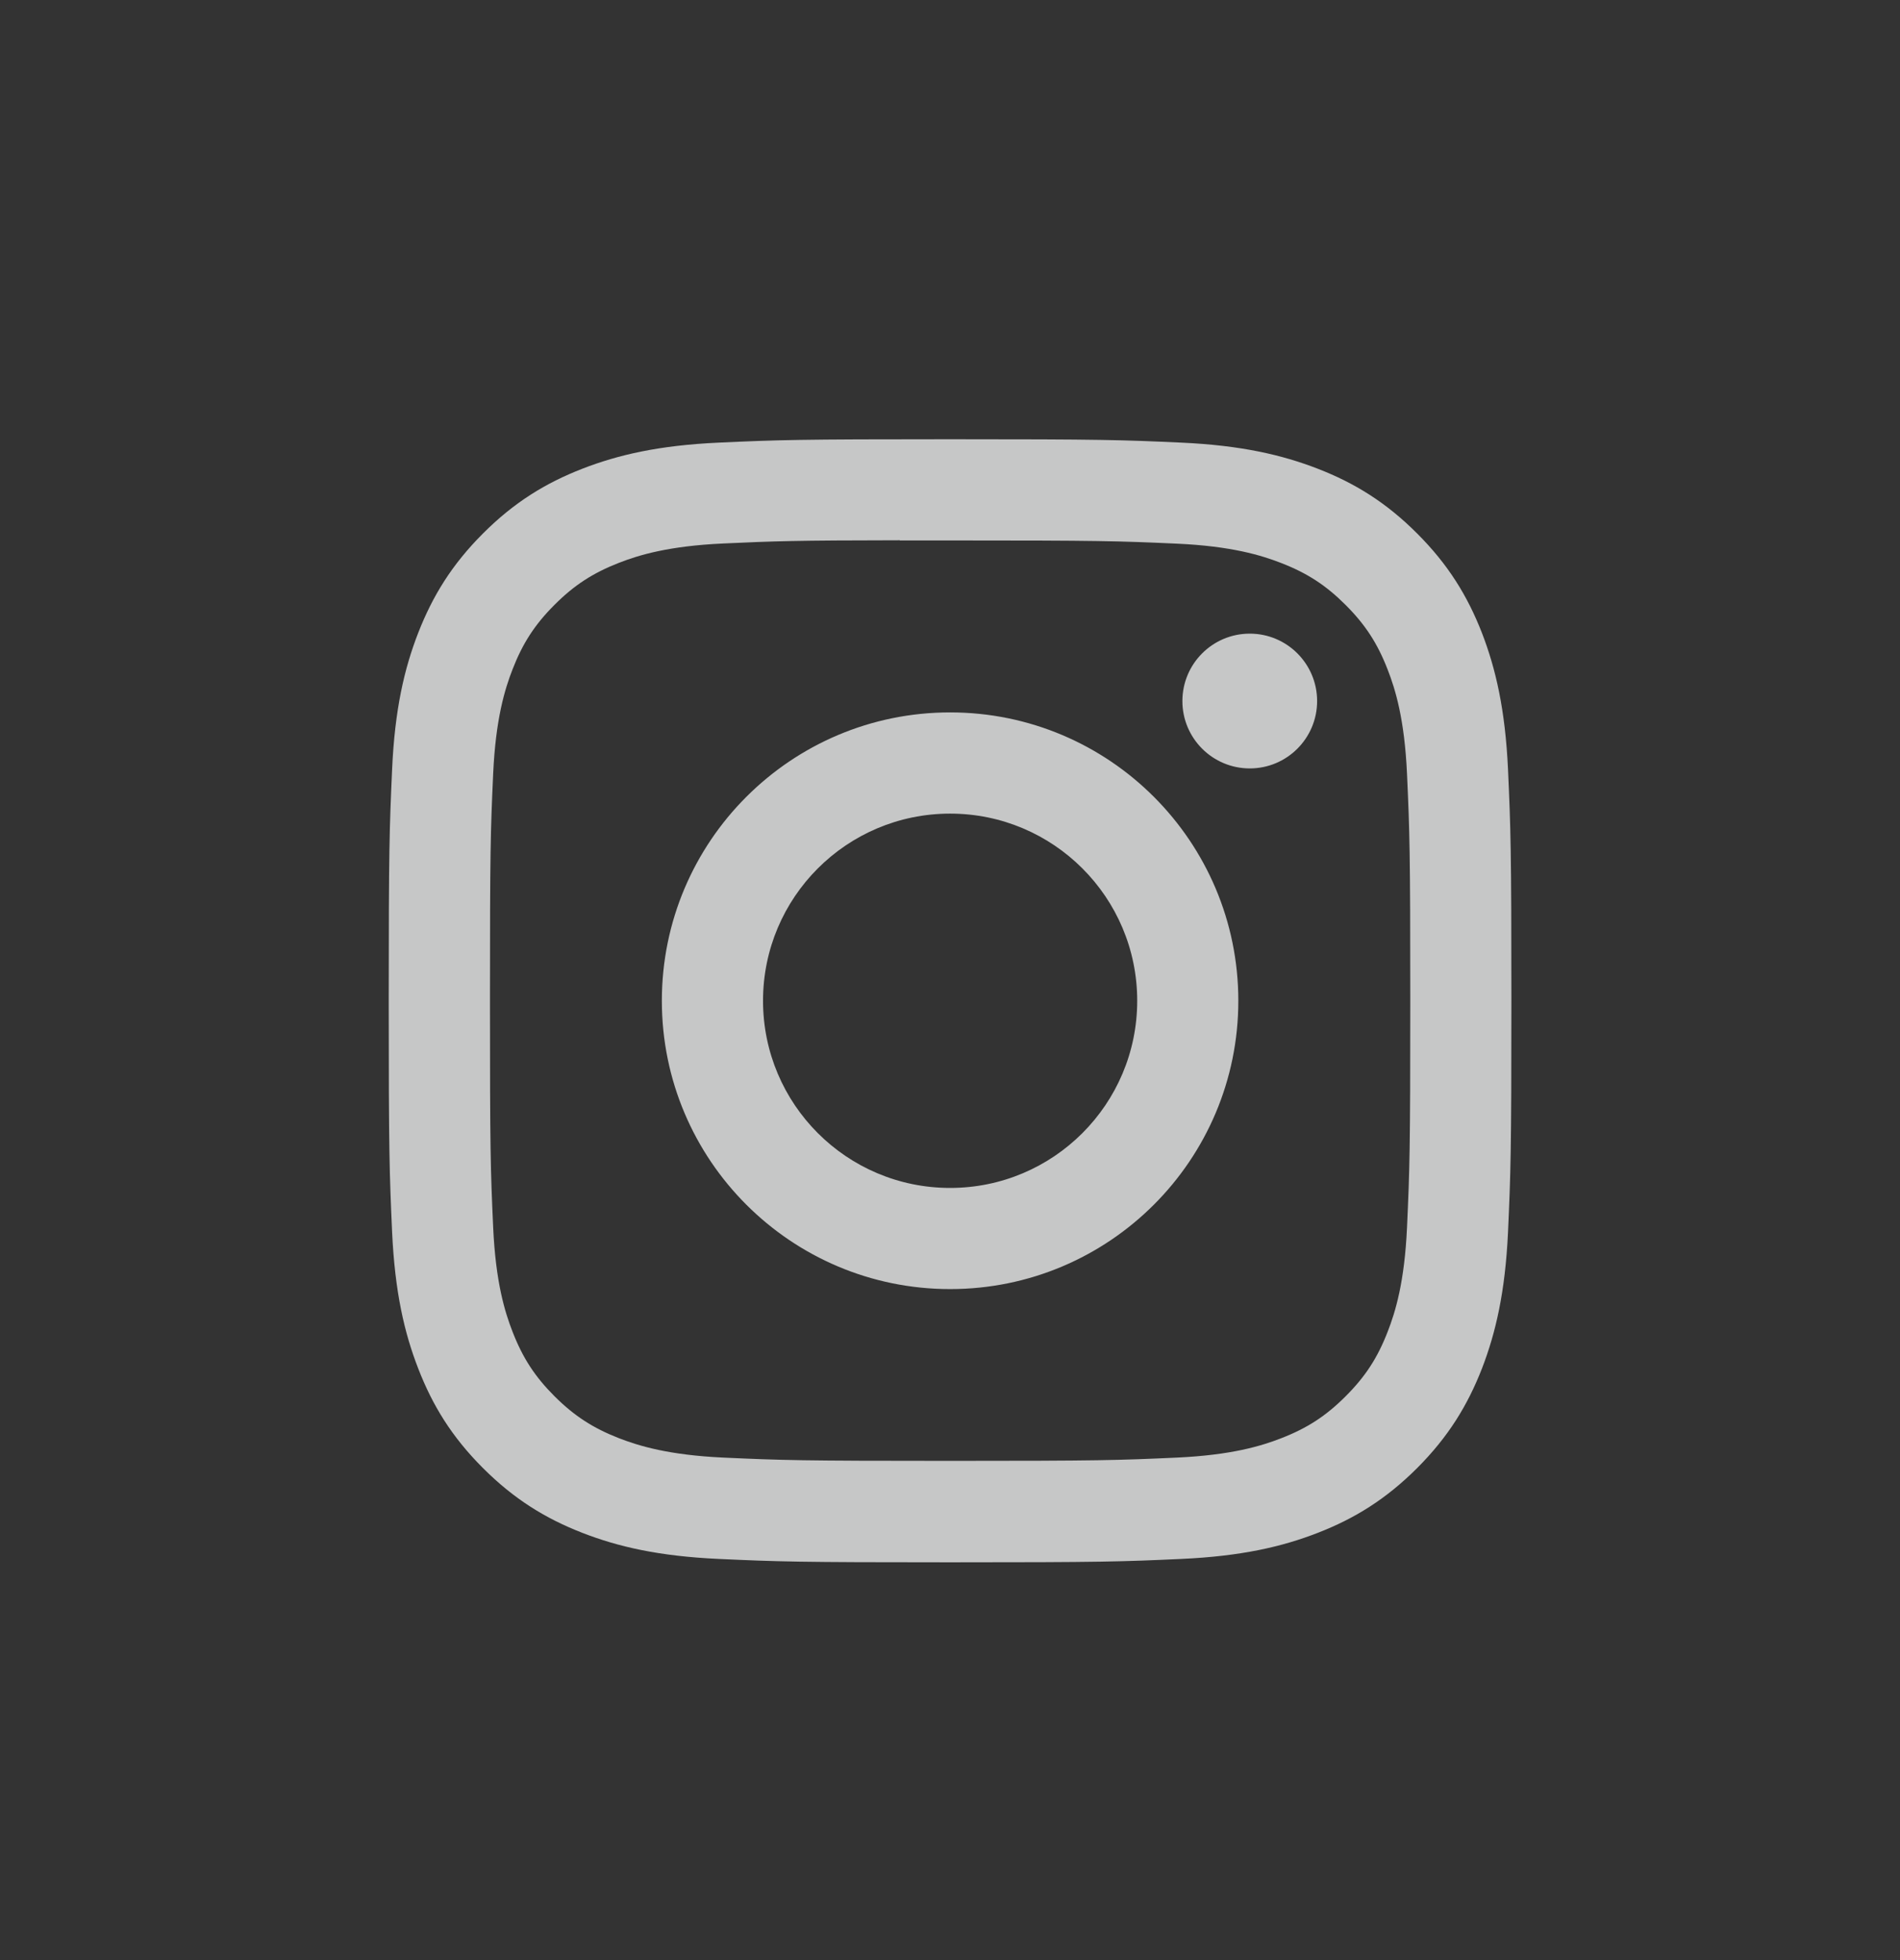 <svg width="32" height="33" viewBox="0 0 32 33" fill="none" xmlns="http://www.w3.org/2000/svg">
<rect x="0" y="0" width="32" height="33" fill="#333333" stroke="none"/>
<path d="M16.002 7.395C13.434 7.395 13.112 7.406 12.104 7.452C11.097 7.498 10.41 7.658 9.809 7.891C9.187 8.133 8.66 8.456 8.134 8.982C7.609 9.507 7.286 10.034 7.043 10.656C6.809 11.257 6.649 11.945 6.604 12.951C6.559 13.959 6.547 14.281 6.547 16.849C6.547 19.417 6.559 19.738 6.604 20.746C6.651 21.753 6.81 22.44 7.044 23.041C7.285 23.663 7.608 24.19 8.134 24.716C8.659 25.241 9.187 25.565 9.808 25.807C10.41 26.041 11.097 26.2 12.103 26.246C13.111 26.292 13.434 26.303 16.001 26.303C18.569 26.303 18.89 26.292 19.898 26.246C20.905 26.2 21.593 26.041 22.194 25.807C22.816 25.565 23.342 25.241 23.868 24.716C24.393 24.19 24.716 23.663 24.959 23.041C25.191 22.44 25.351 21.753 25.398 20.747C25.443 19.738 25.455 19.417 25.455 16.849C25.455 14.281 25.443 13.959 25.398 12.951C25.351 11.944 25.191 11.257 24.959 10.656C24.716 10.034 24.393 9.507 23.868 8.982C23.342 8.456 22.816 8.133 22.193 7.891C21.591 7.658 20.903 7.498 19.897 7.452C18.888 7.406 18.567 7.395 15.999 7.395H16.002ZM15.154 9.099C15.406 9.098 15.687 9.099 16.002 9.099C18.526 9.099 18.825 9.108 19.822 9.153C20.744 9.195 21.244 9.349 21.578 9.479C22.019 9.65 22.333 9.855 22.664 10.186C22.995 10.517 23.2 10.832 23.371 11.273C23.501 11.606 23.655 12.106 23.697 13.028C23.742 14.024 23.752 14.324 23.752 16.847C23.752 19.37 23.742 19.669 23.697 20.666C23.655 21.588 23.501 22.088 23.371 22.421C23.2 22.862 22.995 23.176 22.664 23.507C22.333 23.838 22.019 24.043 21.578 24.214C21.245 24.344 20.744 24.497 19.822 24.54C18.826 24.585 18.526 24.595 16.002 24.595C13.478 24.595 13.178 24.585 12.182 24.54C11.26 24.497 10.76 24.343 10.426 24.214C9.985 24.042 9.67 23.837 9.339 23.507C9.008 23.176 8.803 22.861 8.632 22.42C8.502 22.087 8.348 21.587 8.306 20.665C8.261 19.669 8.252 19.369 8.252 16.845C8.252 14.32 8.261 14.022 8.306 13.025C8.348 12.104 8.502 11.603 8.632 11.27C8.803 10.829 9.008 10.514 9.339 10.183C9.67 9.852 9.985 9.647 10.426 9.475C10.76 9.345 11.26 9.192 12.182 9.15C13.054 9.11 13.392 9.098 15.154 9.096V9.099ZM21.049 10.668C20.422 10.668 19.914 11.176 19.914 11.803C19.914 12.429 20.422 12.937 21.049 12.937C21.675 12.937 22.183 12.429 22.183 11.803C22.183 11.176 21.675 10.668 21.049 10.668V10.668ZM16.002 11.994C13.321 11.994 11.147 14.168 11.147 16.849C11.147 19.53 13.321 21.703 16.002 21.703C18.683 21.703 20.856 19.53 20.856 16.849C20.856 14.168 18.683 11.994 16.002 11.994H16.002ZM16.002 13.698C17.742 13.698 19.153 15.108 19.153 16.849C19.153 18.589 17.742 20 16.002 20C14.261 20 12.851 18.589 12.851 16.849C12.851 15.108 14.261 13.698 16.002 13.698Z" fill="#EBECEC" fill-opacity="0.8"/>
</svg>
